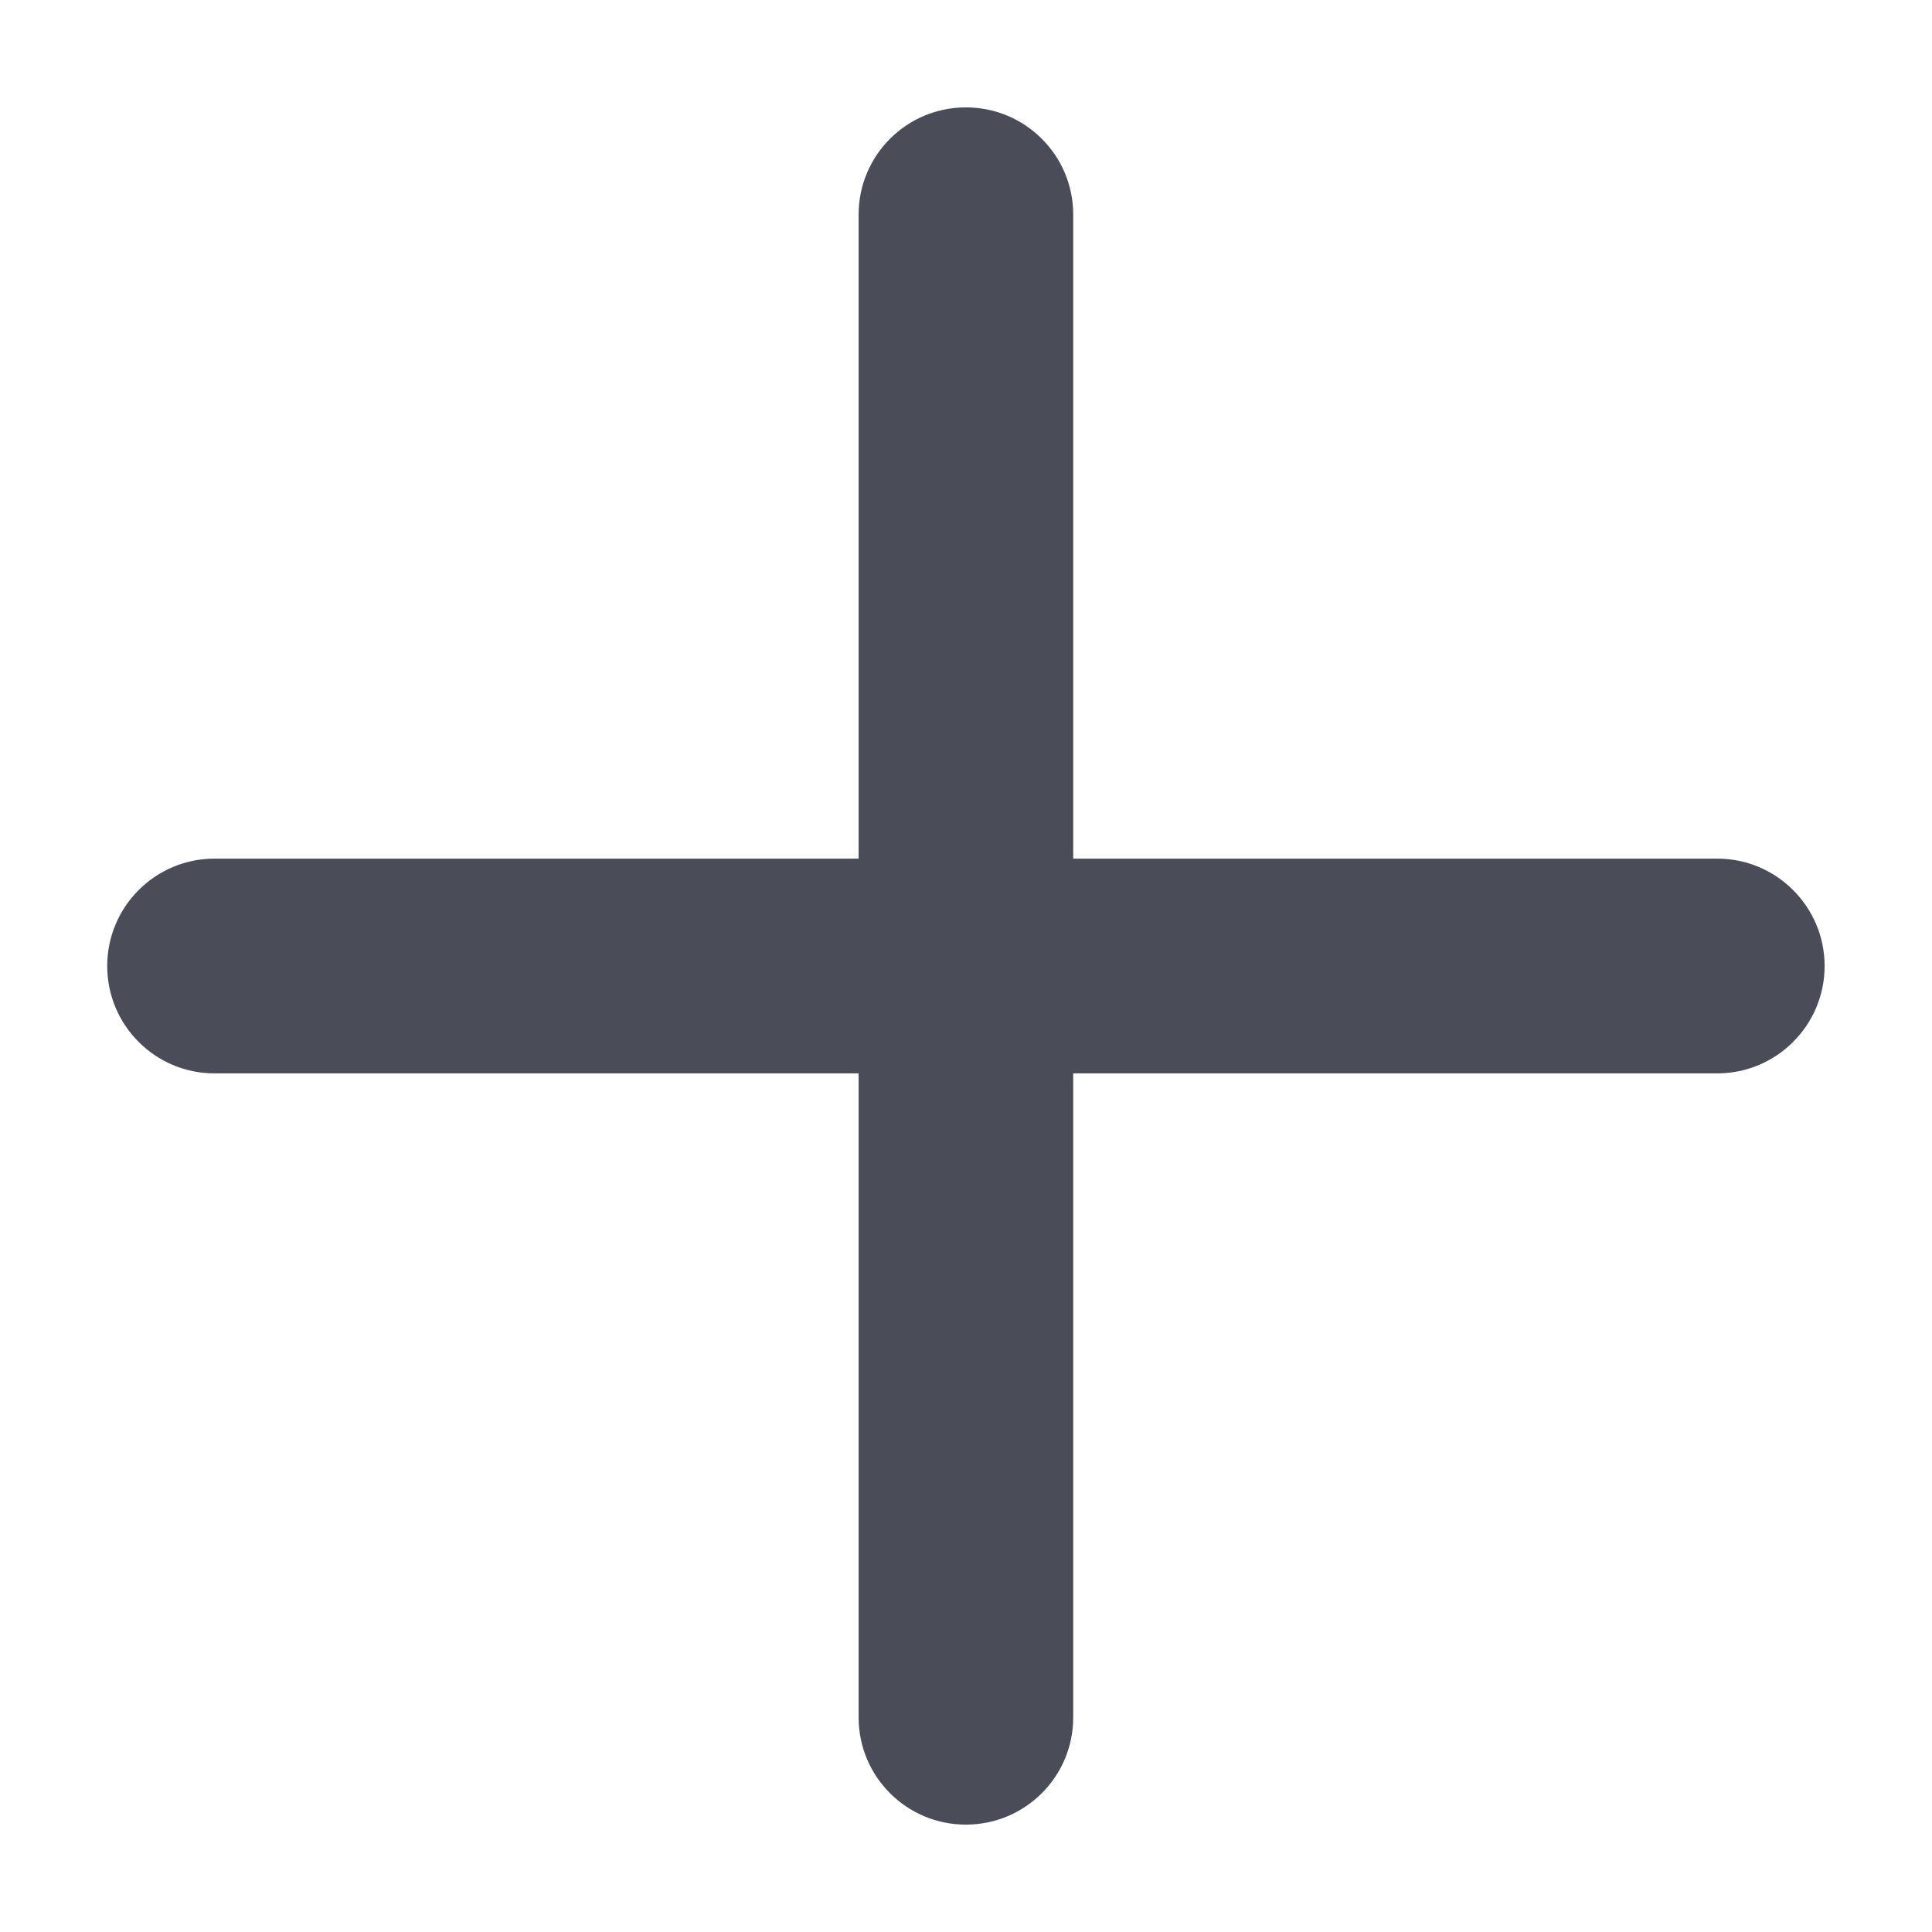 <svg width="12" height="12" viewBox="0 0 12 12" fill="none" xmlns="http://www.w3.org/2000/svg">
<path fill-rule="evenodd" clip-rule="evenodd" d="M6.666 1.333C6.666 0.965 6.368 0.667 5.999 0.667C5.631 0.667 5.333 0.965 5.333 1.333V5.333H1.333C0.964 5.333 0.666 5.632 0.666 6C0.666 6.368 0.964 6.667 1.333 6.667H5.333V10.667C5.333 11.035 5.631 11.333 5.999 11.333C6.368 11.333 6.666 11.035 6.666 10.667V6.667H10.666C11.034 6.667 11.333 6.368 11.333 6C11.333 5.632 11.034 5.333 10.666 5.333H6.666V1.333Z" fill="#4A4D58"/>
</svg>
